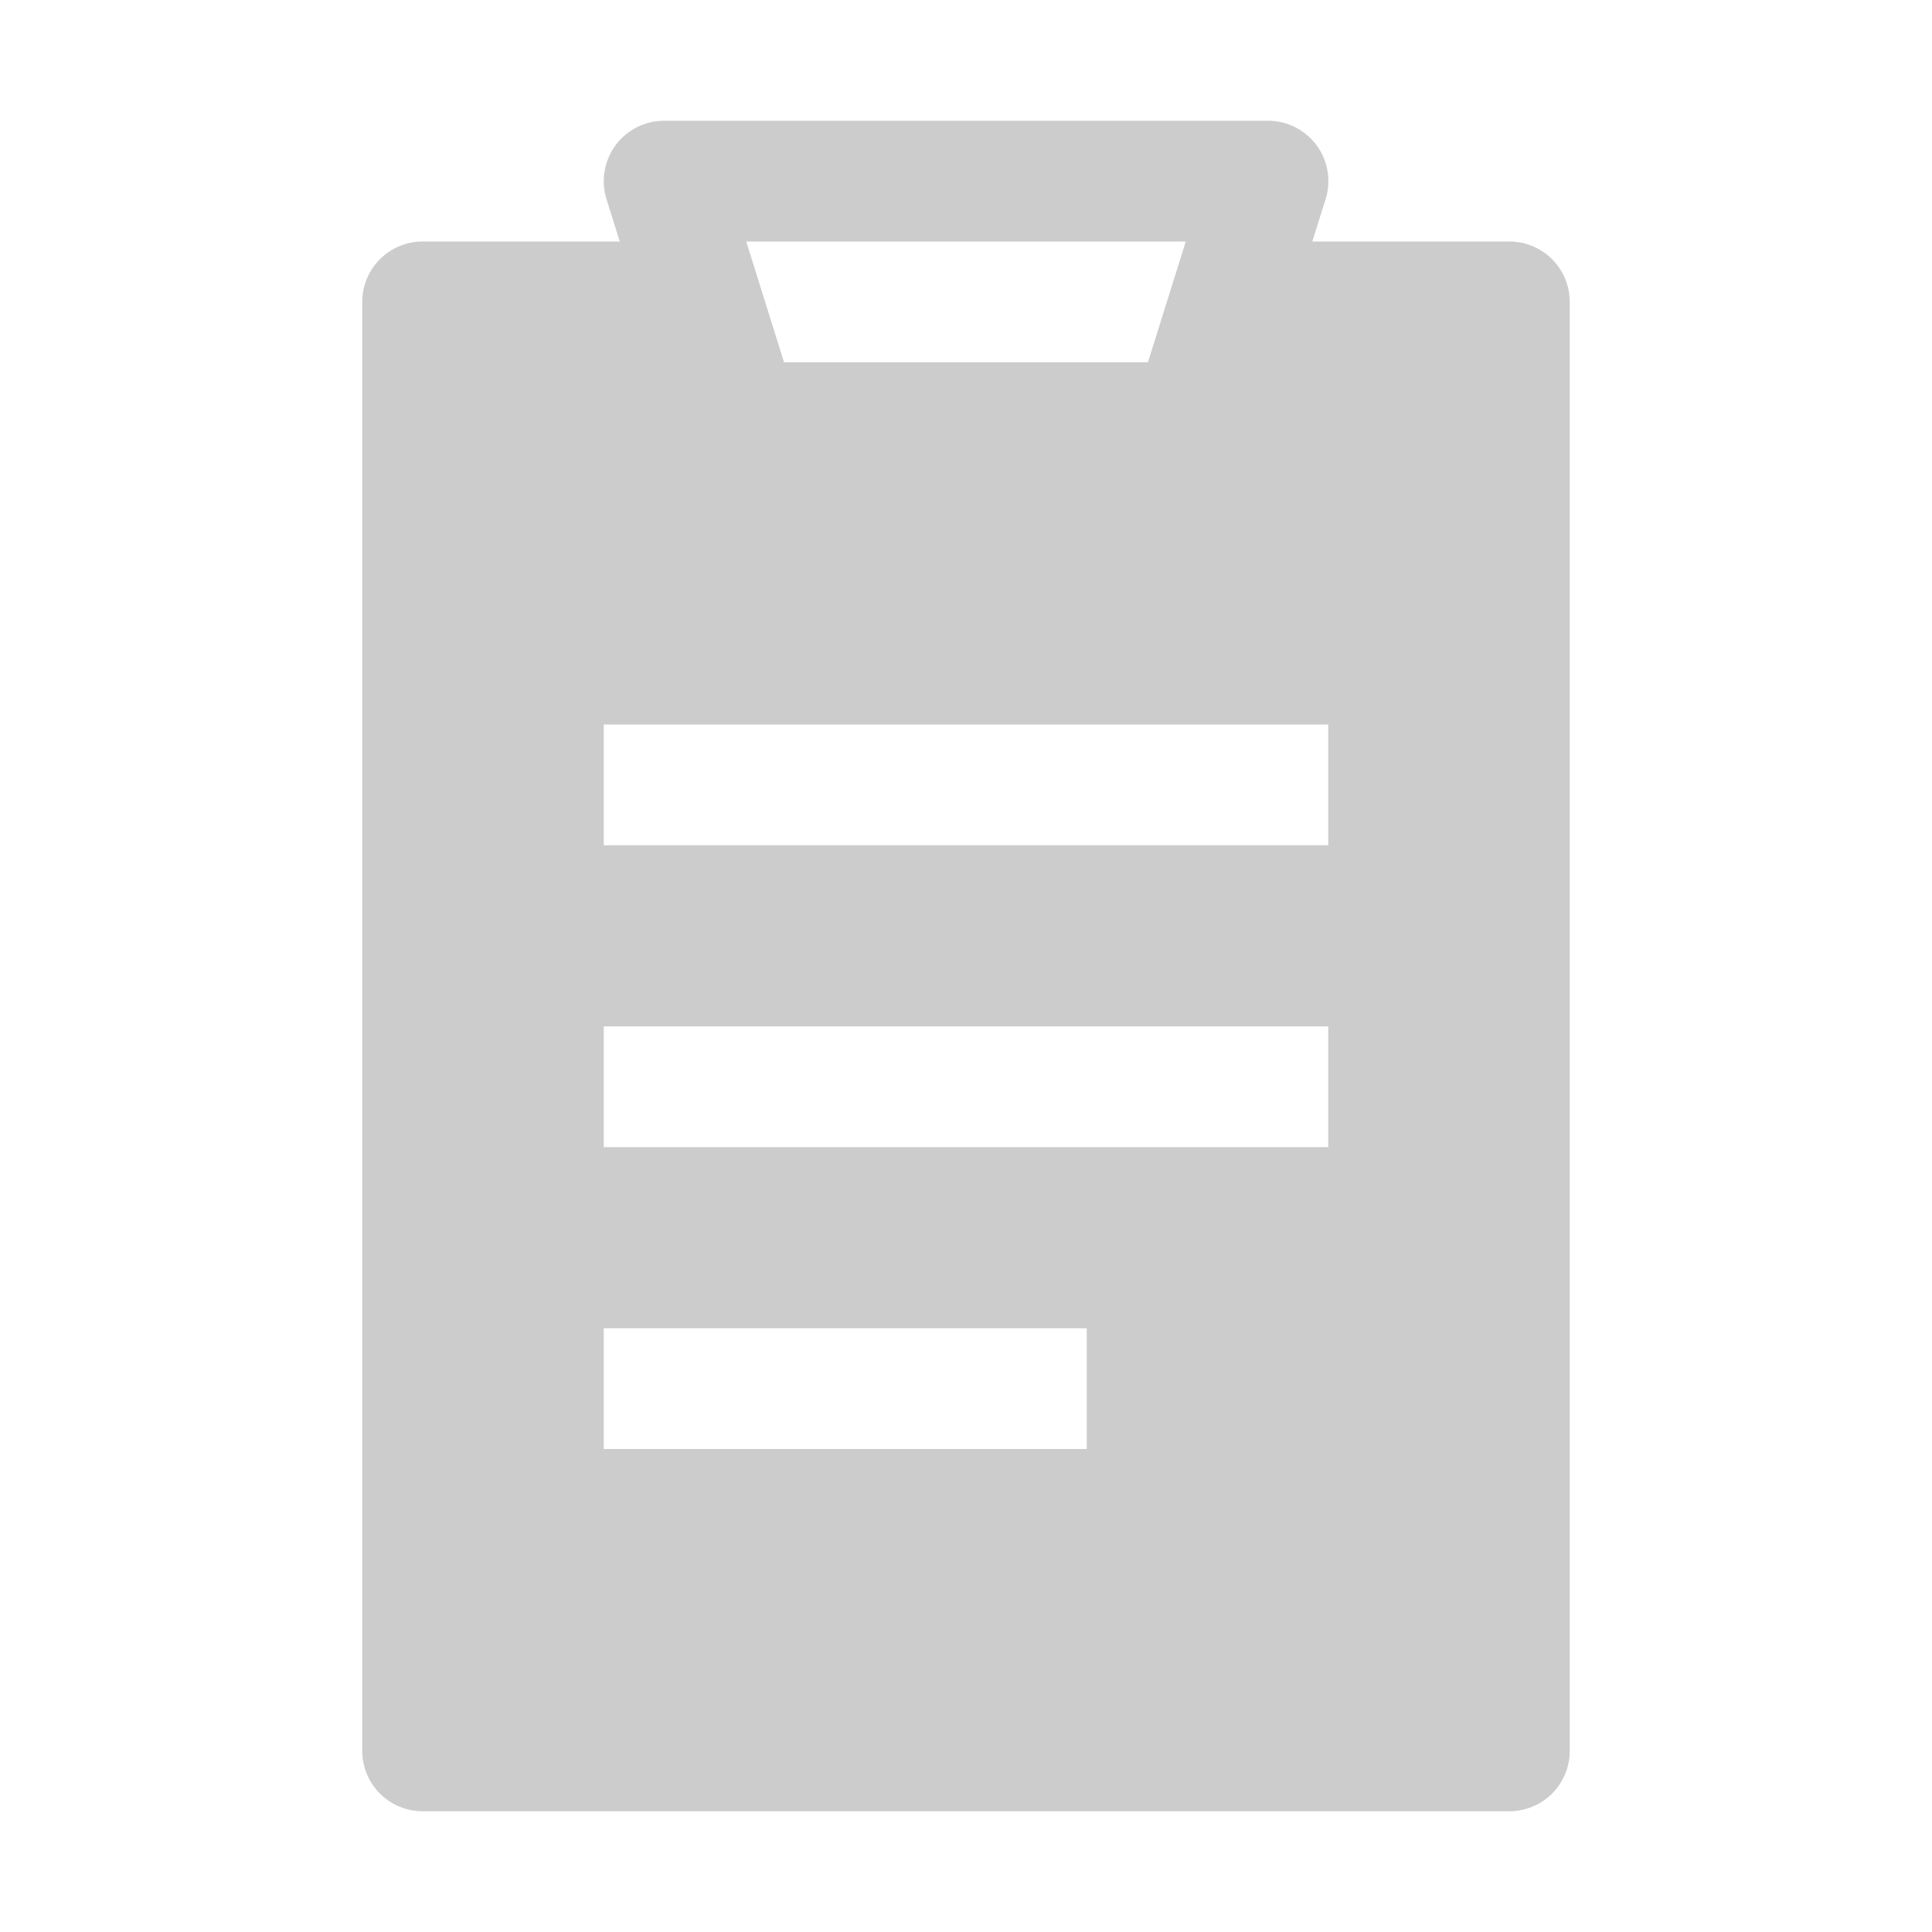 <svg width="40" height="40" viewBox="0 0 40 40" fill="none" xmlns="http://www.w3.org/2000/svg">
<path fill-rule="evenodd" clip-rule="evenodd" d="M13.75 2.5C13.554 2.5 13.36 2.546 13.185 2.635C13.01 2.724 12.858 2.852 12.742 3.01C12.626 3.169 12.549 3.352 12.517 3.546C12.485 3.739 12.499 3.938 12.557 4.125L12.832 5H8.75C8.418 5 8.101 5.132 7.866 5.366C7.632 5.601 7.5 5.918 7.5 6.25V36.25C7.5 36.581 7.632 36.9 7.866 37.134C8.101 37.368 8.418 37.5 8.75 37.5H31.25C31.581 37.5 31.899 37.368 32.134 37.134C32.368 36.9 32.5 36.581 32.5 36.25V6.25C32.5 5.918 32.368 5.601 32.134 5.366C31.899 5.132 31.581 5 31.25 5H27.17L27.445 4.125C27.504 3.938 27.518 3.739 27.486 3.545C27.453 3.351 27.376 3.168 27.26 3.009C27.143 2.851 26.991 2.723 26.816 2.634C26.64 2.546 26.447 2.5 26.25 2.5H13.75ZM15.45 5H24.55L23.767 7.5H16.233L15.45 5ZM27.5 17.5H12.5V15H27.5V17.5ZM27.5 23.75H12.5V21.25H27.5V23.75ZM12.5 30H22.5V27.5H12.5V30Z" fill="#CBCCCB"/>
</svg>
